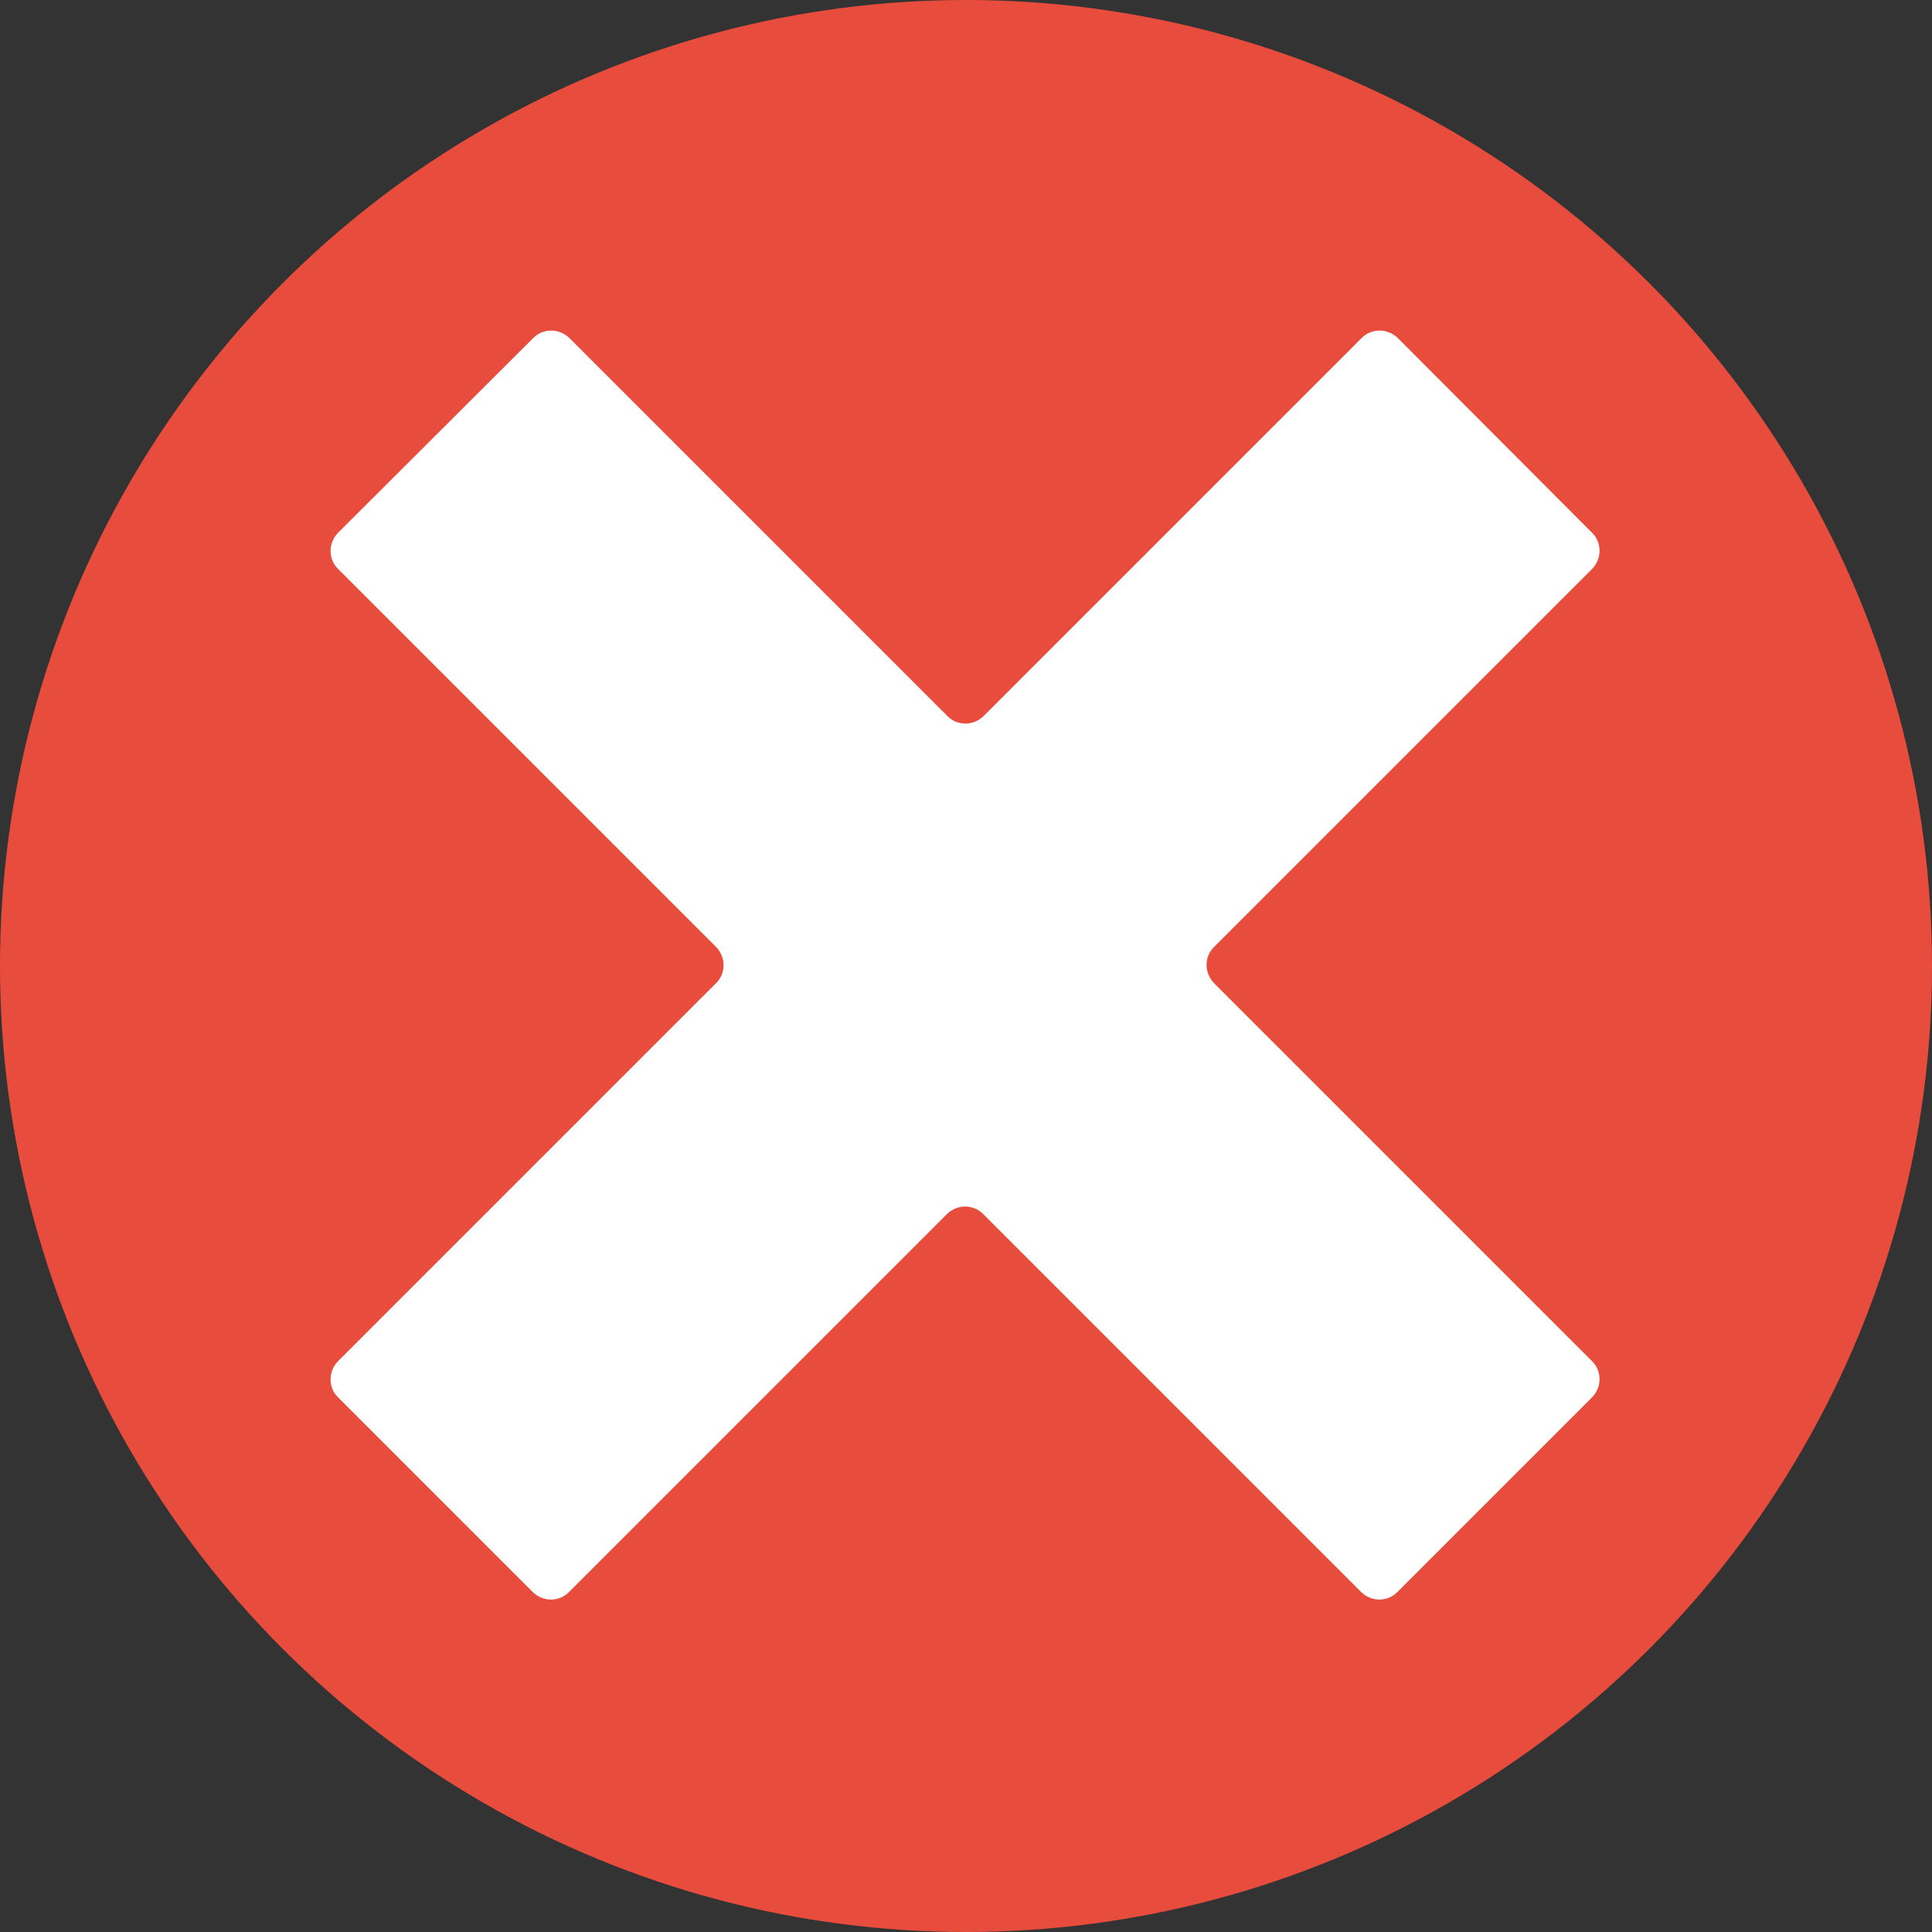 <?xml version="1.0" encoding="utf-8"?>
<!-- Generator: Adobe Illustrator 17.1.0, SVG Export Plug-In . SVG Version: 6.00 Build 0)  -->
<!DOCTYPE svg PUBLIC "-//W3C//DTD SVG 1.1//EN" "http://www.w3.org/Graphics/SVG/1.1/DTD/svg11.dtd">
<svg version="1.1" id="Layer_1" xmlns="http://www.w3.org/2000/svg" xmlns:xlink="http://www.w3.org/1999/xlink" x="0px" y="0px"
	 viewBox="0 0 410 410" enable-background="new 0 0 410 410" xml:space="preserve">
<rect x="0" y="0" width="410" height="410" fill="#333333" stroke="none"/>
<circle fill="#E84C3C" cx="205" cy="205" r="205"/>
<path fill="#FFFFFF" d="M296.7,71.8c-2.2-2.2-5.7-2.2-7.8,0l-80.1,80.1c-2.2,2.2-5.7,2.2-7.8,0l-80.1-80.1c-2.2-2.2-5.7-2.2-7.8,0
	L71.8,113c-2.2,2.2-2.2,5.7,0,7.8l80.1,80.1c2.2,2.2,2.2,5.7,0,7.8l-80.1,80.1c-2.2,2.2-2.2,5.7,0,7.8l41.2,41.2
	c2.2,2.2,5.7,2.2,7.8,0l80.1-80.1c2.2-2.2,5.7-2.2,7.8,0l80.1,80.1c2.2,2.2,5.7,2.2,7.8,0l41.2-41.2c2.2-2.2,2.2-5.7,0-7.8
	l-80.1-80.1c-2.2-2.2-2.2-5.7,0-7.8l80.1-80.1c2.2-2.2,2.2-5.7,0-7.8L296.7,71.8z"/>
</svg>
